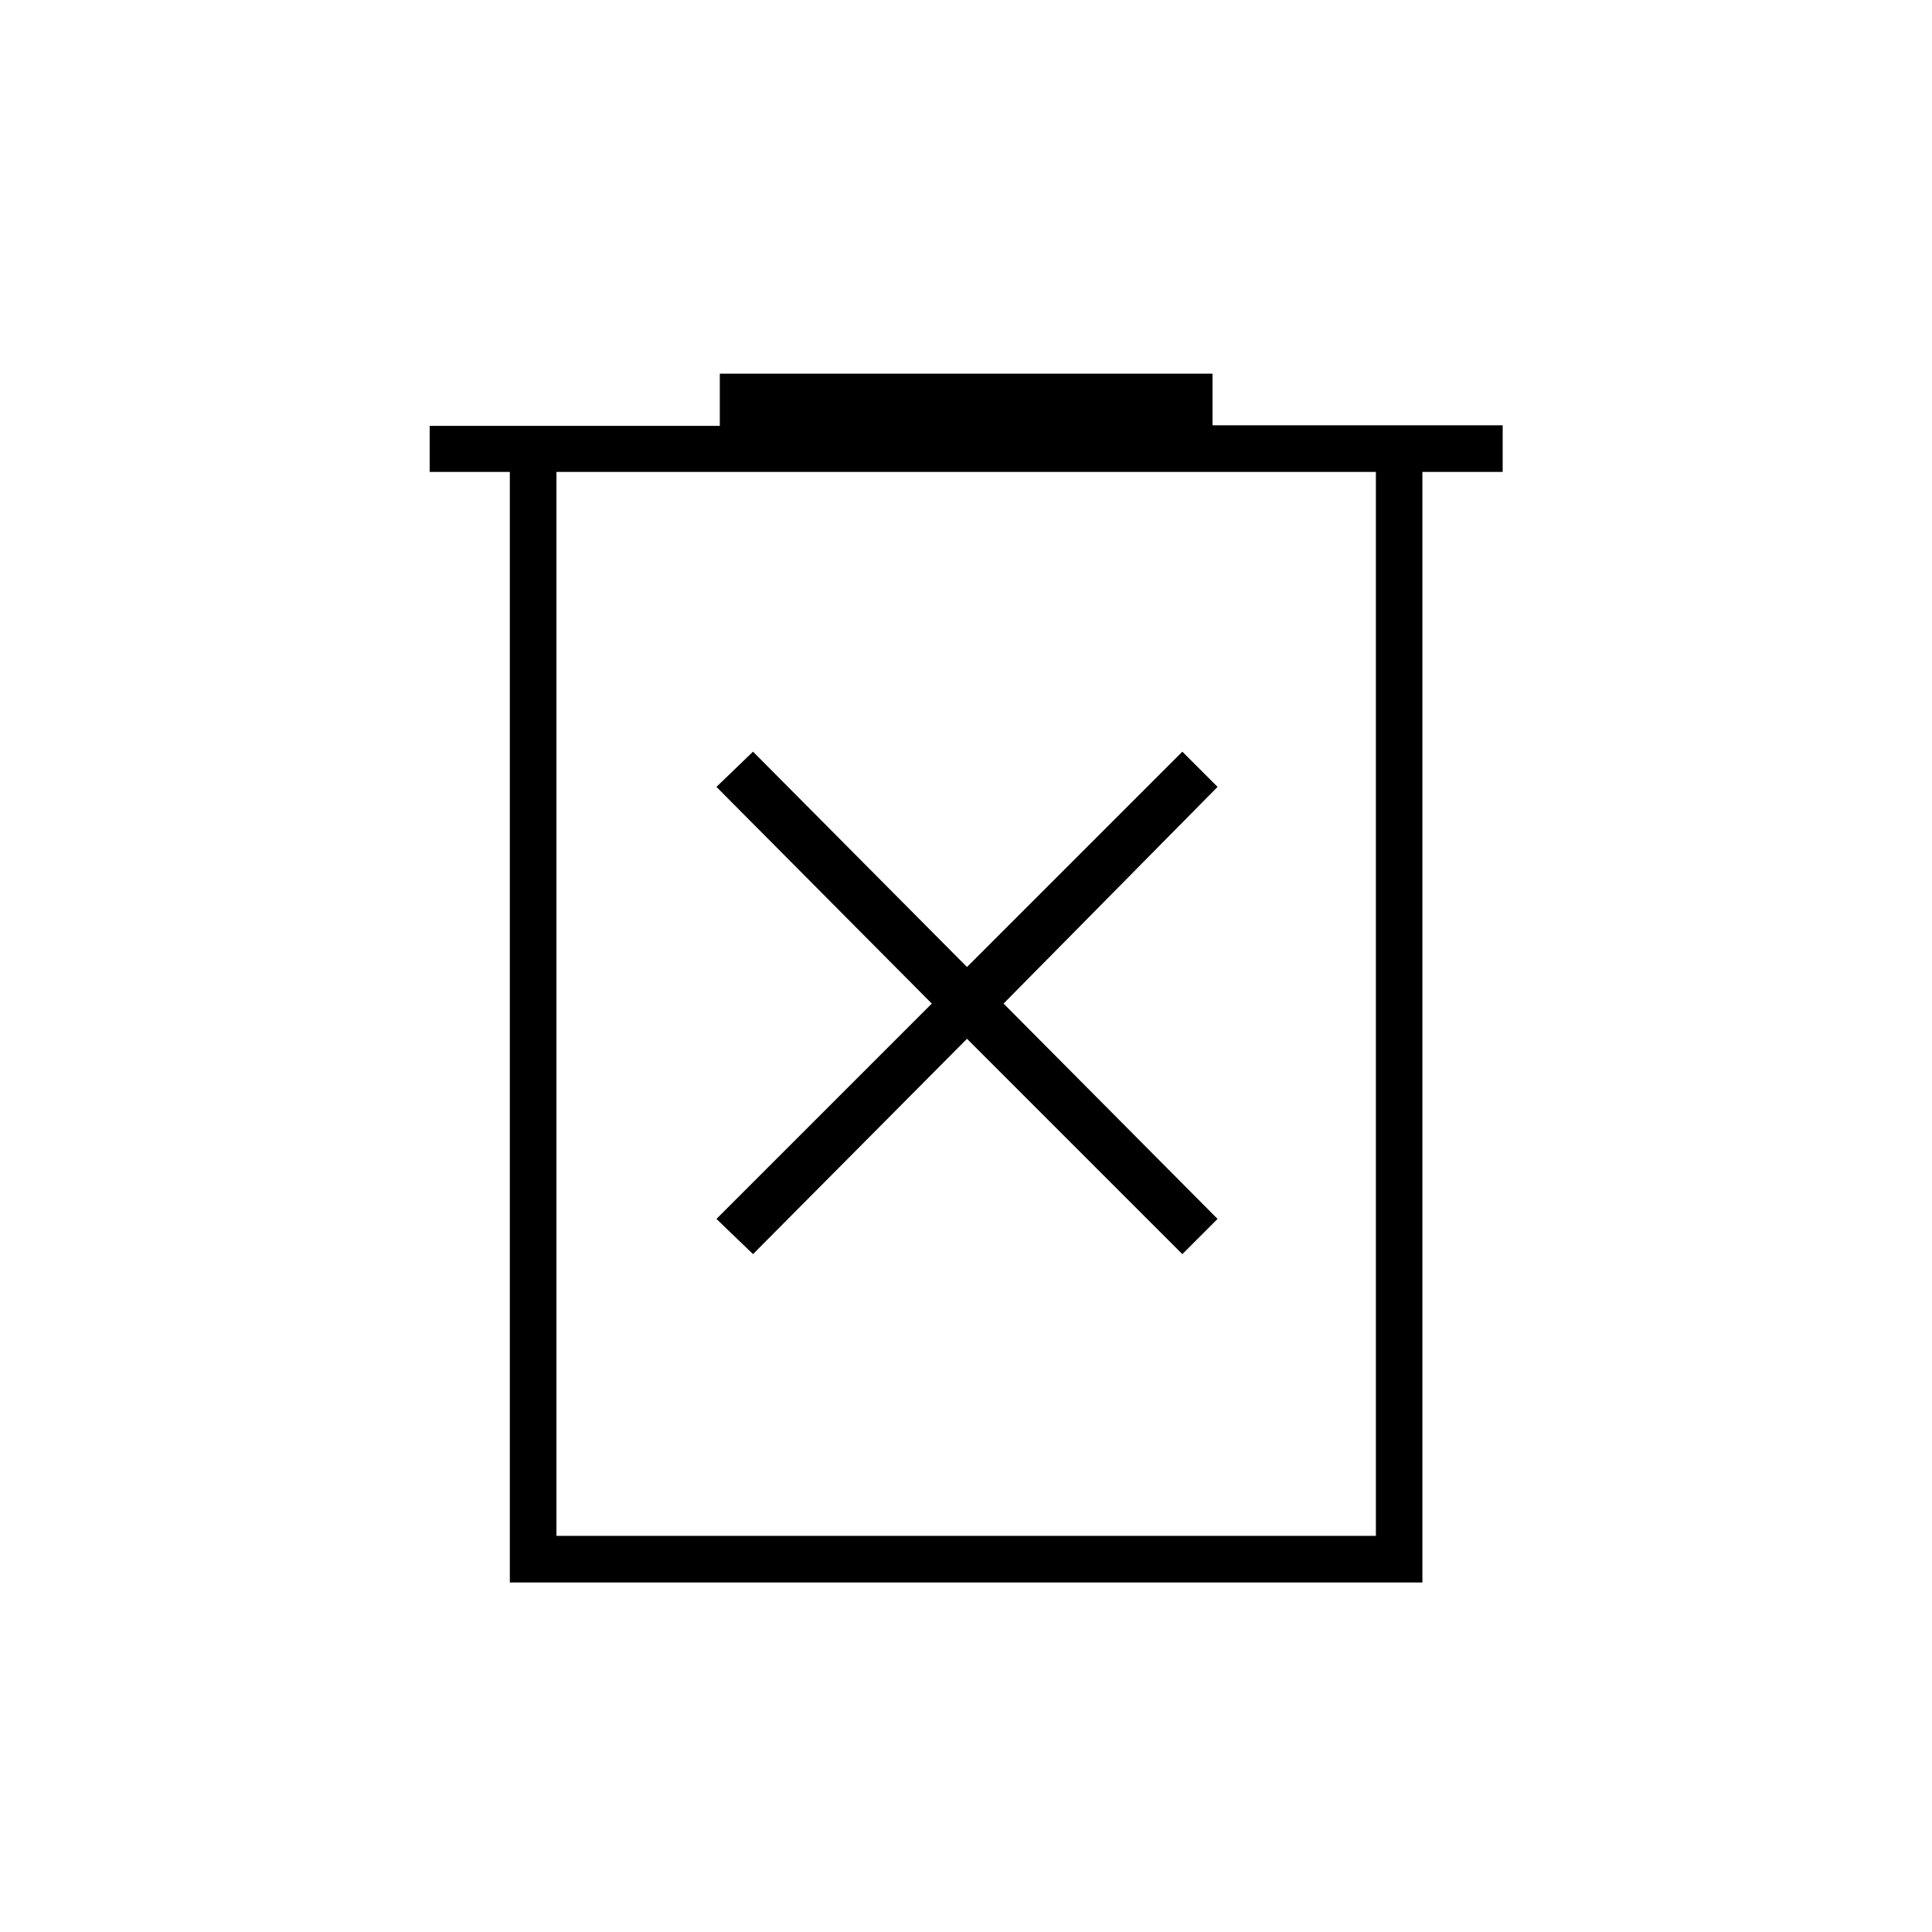 <svg xmlns="http://www.w3.org/2000/svg" height="40" viewBox="0 -960 960 960" width="40"><path d="m374.17-336.83 106.33-107 107 107 17.5-17.5-106.33-107L605-569l-17.5-17.5-107 107-106.33-107L356-569l107 107.67-107 107 18.17 17.5ZM253.33-173.67V-725.5H213.5v-22.89h144.17v-25.94H602.5v25.66h144.17v23.17h-39.89v551.83H253.33Zm23.17-23.16h407.17V-725.5H276.5v528.67Zm0-528.67v528.67-528.67Z"/></svg>